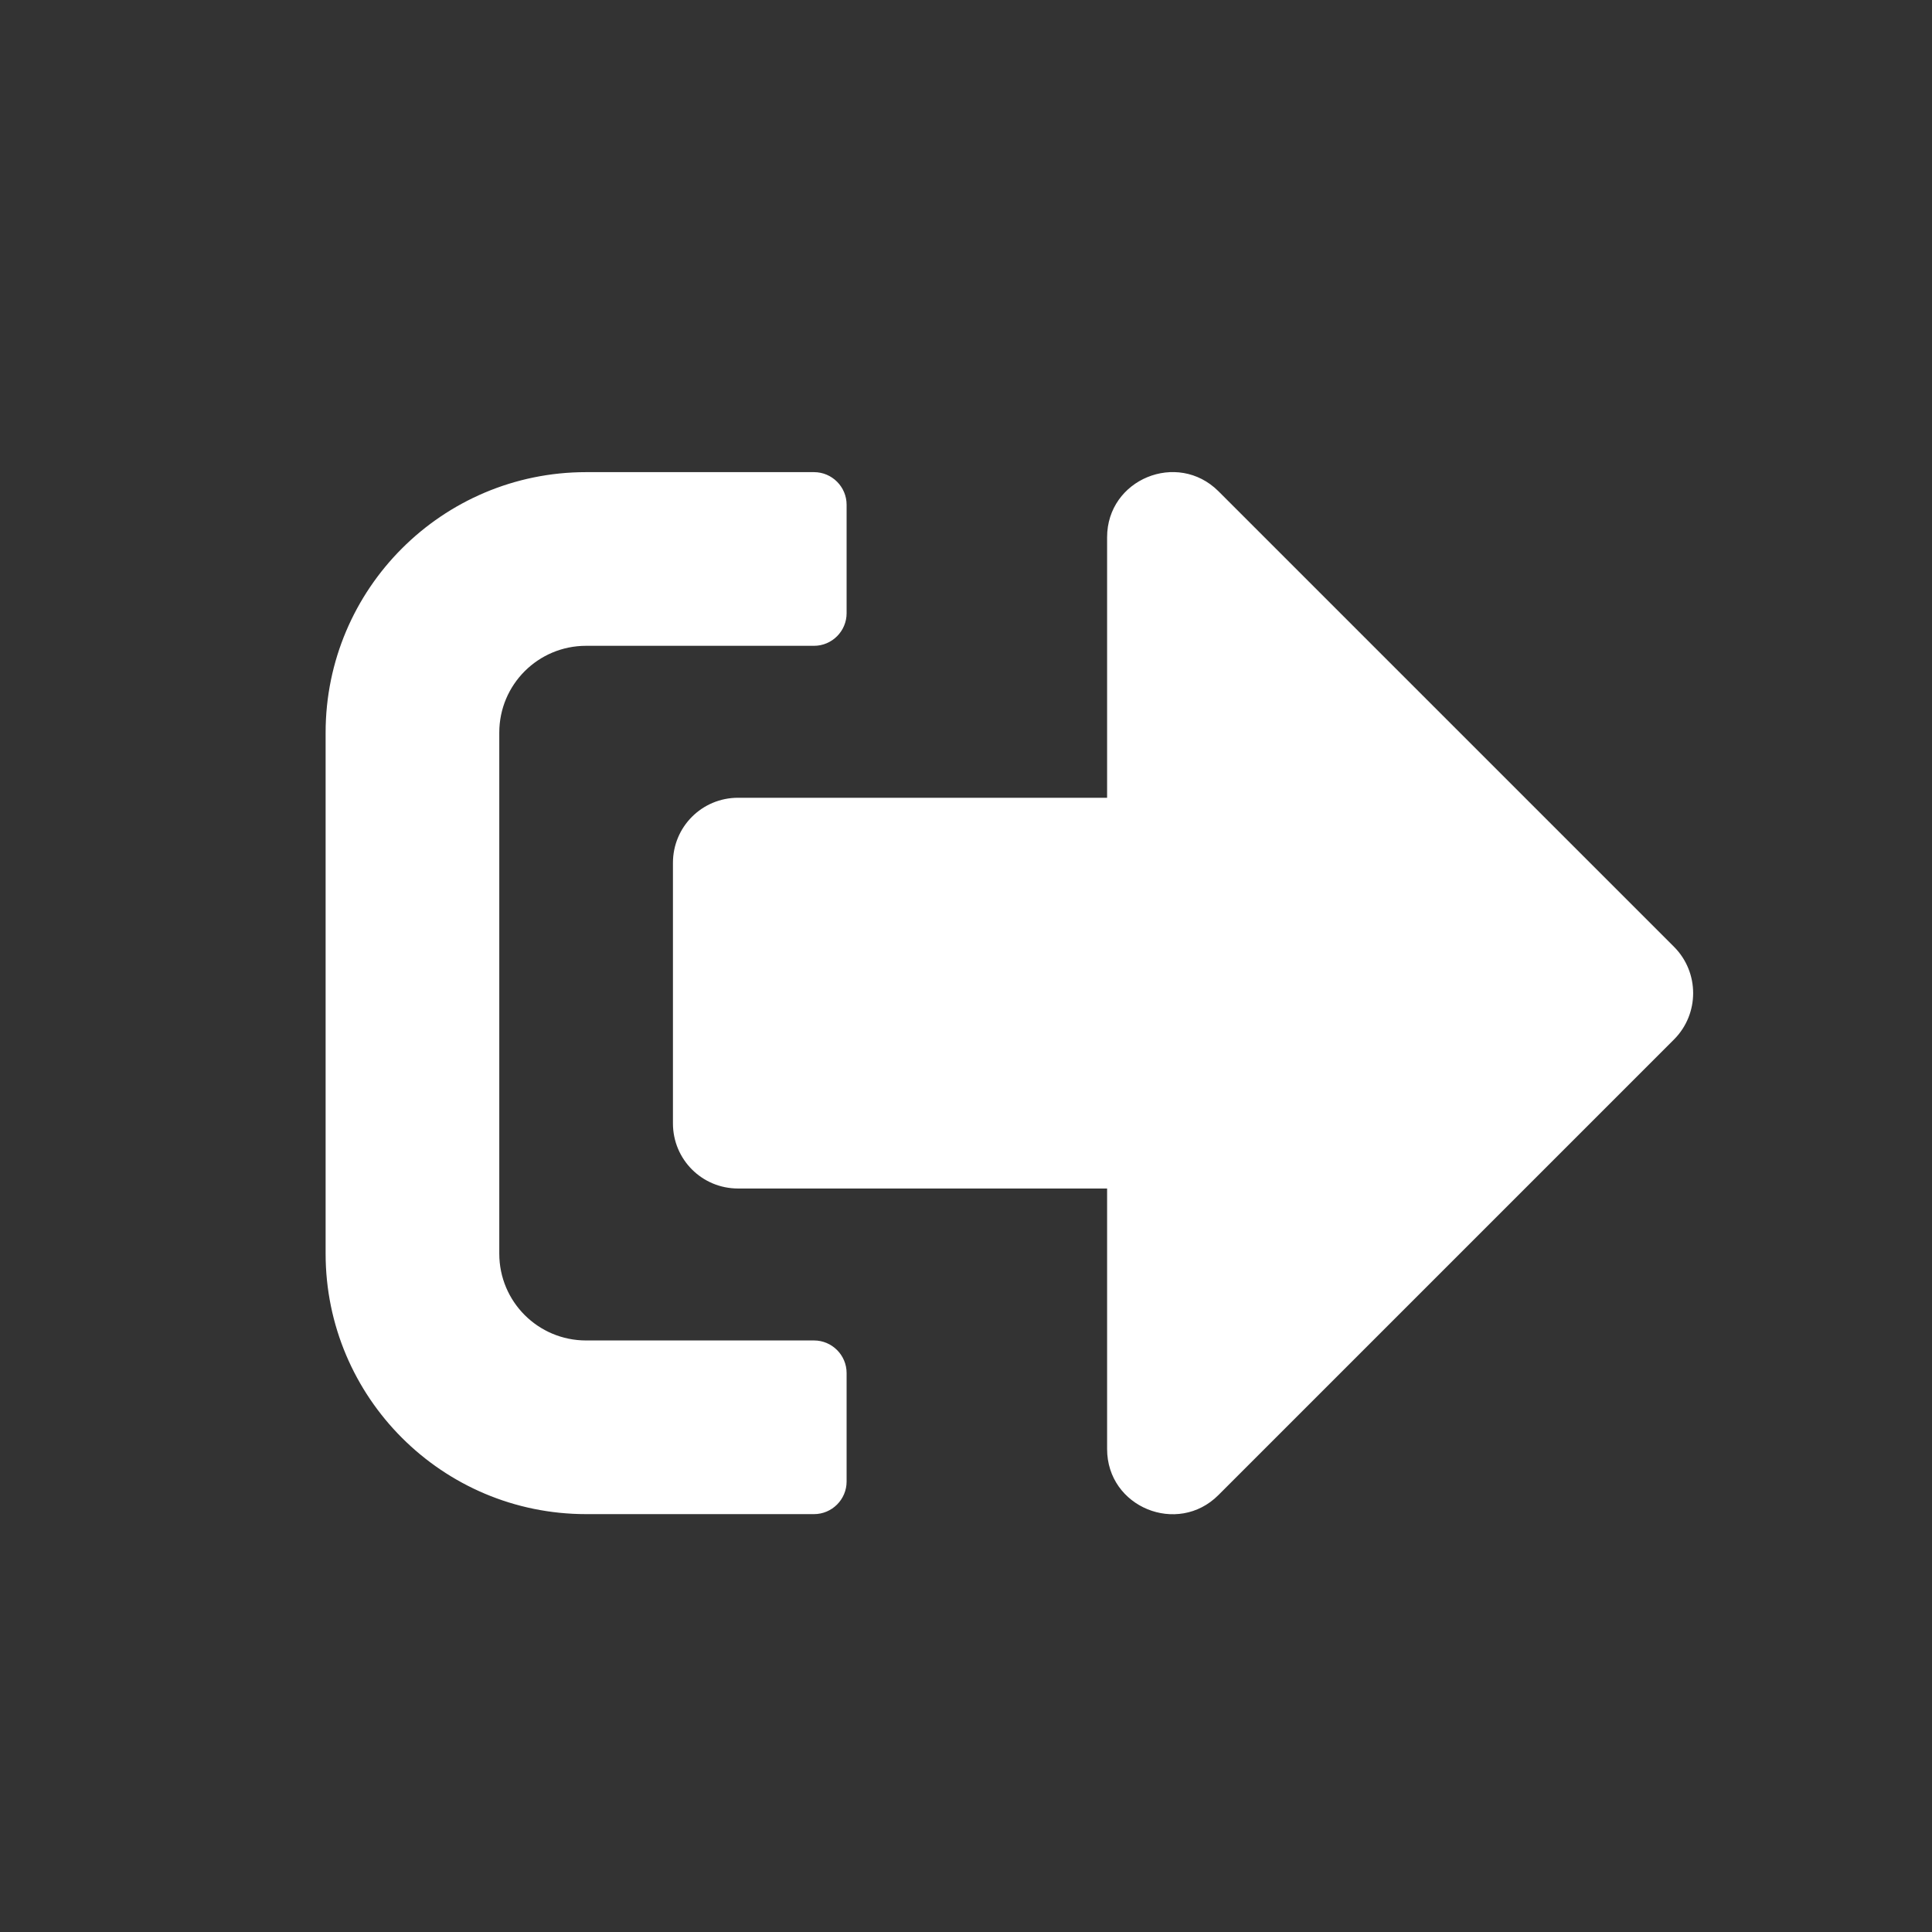 <svg aria-hidden="true" 
focusable="false" 
data-prefix="fas" 

data-icon="sign-out-alt" 
class="svg-inline--fa fa-sign-out-alt fa-w-16" 
role="img" xmlns="http://www.w3.org/2000/svg" 
viewBox="-120 -110 712 712">
<rect x="-120" y="-110" width="712" height="712" fill="#333333" stroke="none"/>
<path fill="white"
 d="M497 273L329 441c-15 15-41 4.5-41-17v-96H152c-13.3 0-24-10.7-24-24v-96c0-13.3 10.7-24 24-24h136V88c0-21.4 25.9-32 41-17l168 168c9.3 9.4 9.3 24.6 0 34zM192 436v-40c0-6.6-5.4-12-12-12H96c-17.7 0-32-14.3-32-32V160c0-17.7 14.3-32 32-32h84c6.6 0 12-5.4 12-12V76c0-6.6-5.4-12-12-12H96c-53 0-96 43-96 96v192c0 53 43 96 96 96h84c6.6 0 12-5.4 12-12z"></path></svg>